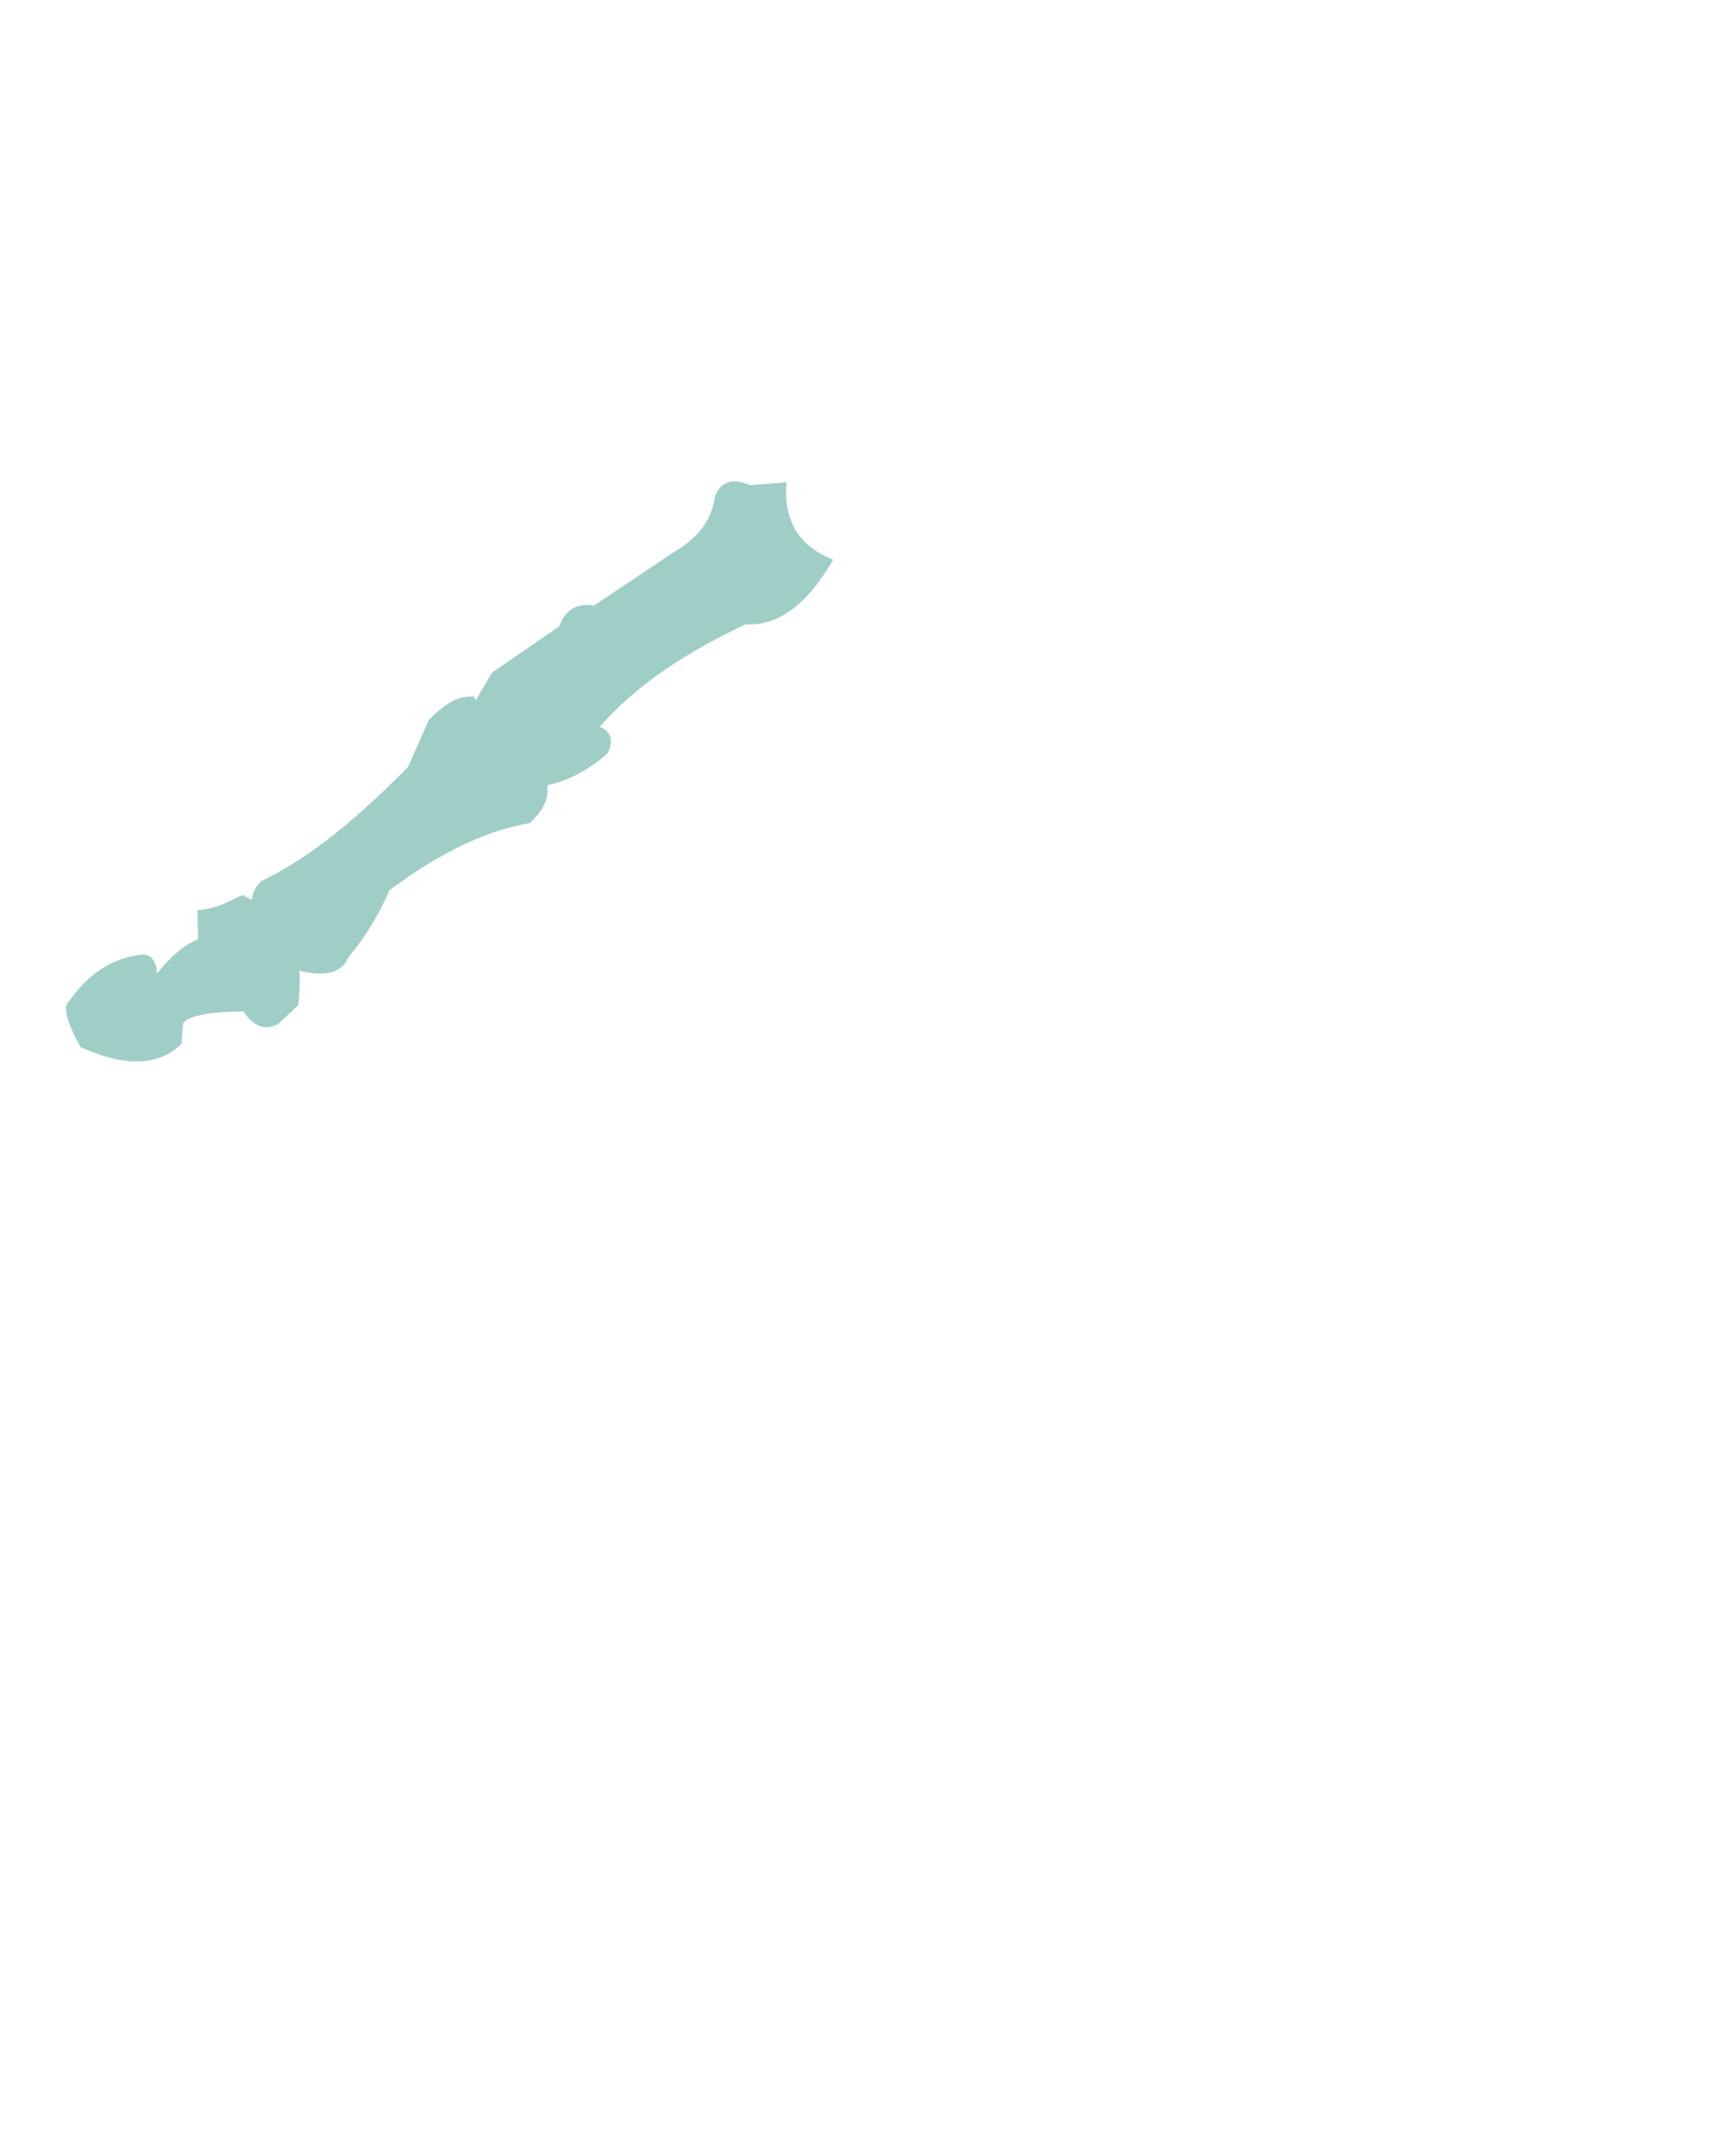 <?xml version="1.0" encoding="UTF-8" standalone="no"?>
<!DOCTYPE svg PUBLIC "-//W3C//DTD SVG 1.1//EN" "http://www.w3.org/Graphics/SVG/1.1/DTD/svg11.dtd">
<svg width="100%" height="100%" viewBox="0 0 945 1182" version="1.1" xmlns="http://www.w3.org/2000/svg" xmlns:xlink="http://www.w3.org/1999/xlink" xml:space="preserve" xmlns:serif="http://www.serif.com/" style="fill-rule:evenodd;clip-rule:evenodd;stroke-linejoin:round;stroke-miterlimit:2;">
    <g transform="matrix(-1,4.16334e-17,4.16334e-17,1,959.806,0)">
        <g id="Group-markings" serif:id="Group markings">
            <path id="Fingerstråle-1" serif:id="Fingerstråle 1" d="M659.657,430.43C646.845,427.912 636.186,421.257 626.396,412.932C623.373,405.891 624.618,400.944 630.894,398.465C609.839,374.443 581.882,356.91 550.851,342.268C533.176,343.357 517.164,331.643 502.854,306.824C522.967,299.03 529.951,284.049 528.51,264.456L548.346,265.971C558.671,261.544 564.503,264.529 567.635,271.968C569.552,285.95 577.702,295.131 589.005,301.883L634.018,331.957C644.008,330.368 649.94,334.815 653.098,343.39L690.031,368.836L698.959,384.065C699.266,383.354 699.565,382.634 699.856,381.905C706.142,381.619 713.118,382.938 724.565,394.648L736.046,420.543C761.3,446.017 787.336,468.997 816.216,482.919C819.421,485.653 821.362,489.05 821.651,493.31C822.841,492.718 824.081,492.145 825.374,491.59C826.307,487.931 835.46,497.919 851.51,498.982L851.182,514.976C858.967,518.077 866.434,524.585 873.656,533.723C874.201,525.734 877.698,522.377 884.149,523.652C900.552,526.03 912.46,535.562 921.917,548.997C925.989,552.02 922.352,561.709 915.69,574.014C889.66,585.799 872.083,583.78 860.294,572.308L859.386,560.86C855.486,556.273 842.788,554.728 826.373,554.47C821.198,562.068 815.107,565.514 807.371,561.509L796.157,550.994C795.505,544.567 795.176,538.256 795.599,532.215C782.894,535.158 772.699,534.394 768.603,524.626C759.943,514.36 752.362,502.322 746.166,488.009C713.486,463.851 689.758,454.893 669.163,451.254C663.242,445.472 658.463,439.21 659.657,430.43Z" style="fill:rgb(78,166,153);fill-opacity:0.54;"/>
        </g>
    </g>
</svg>
